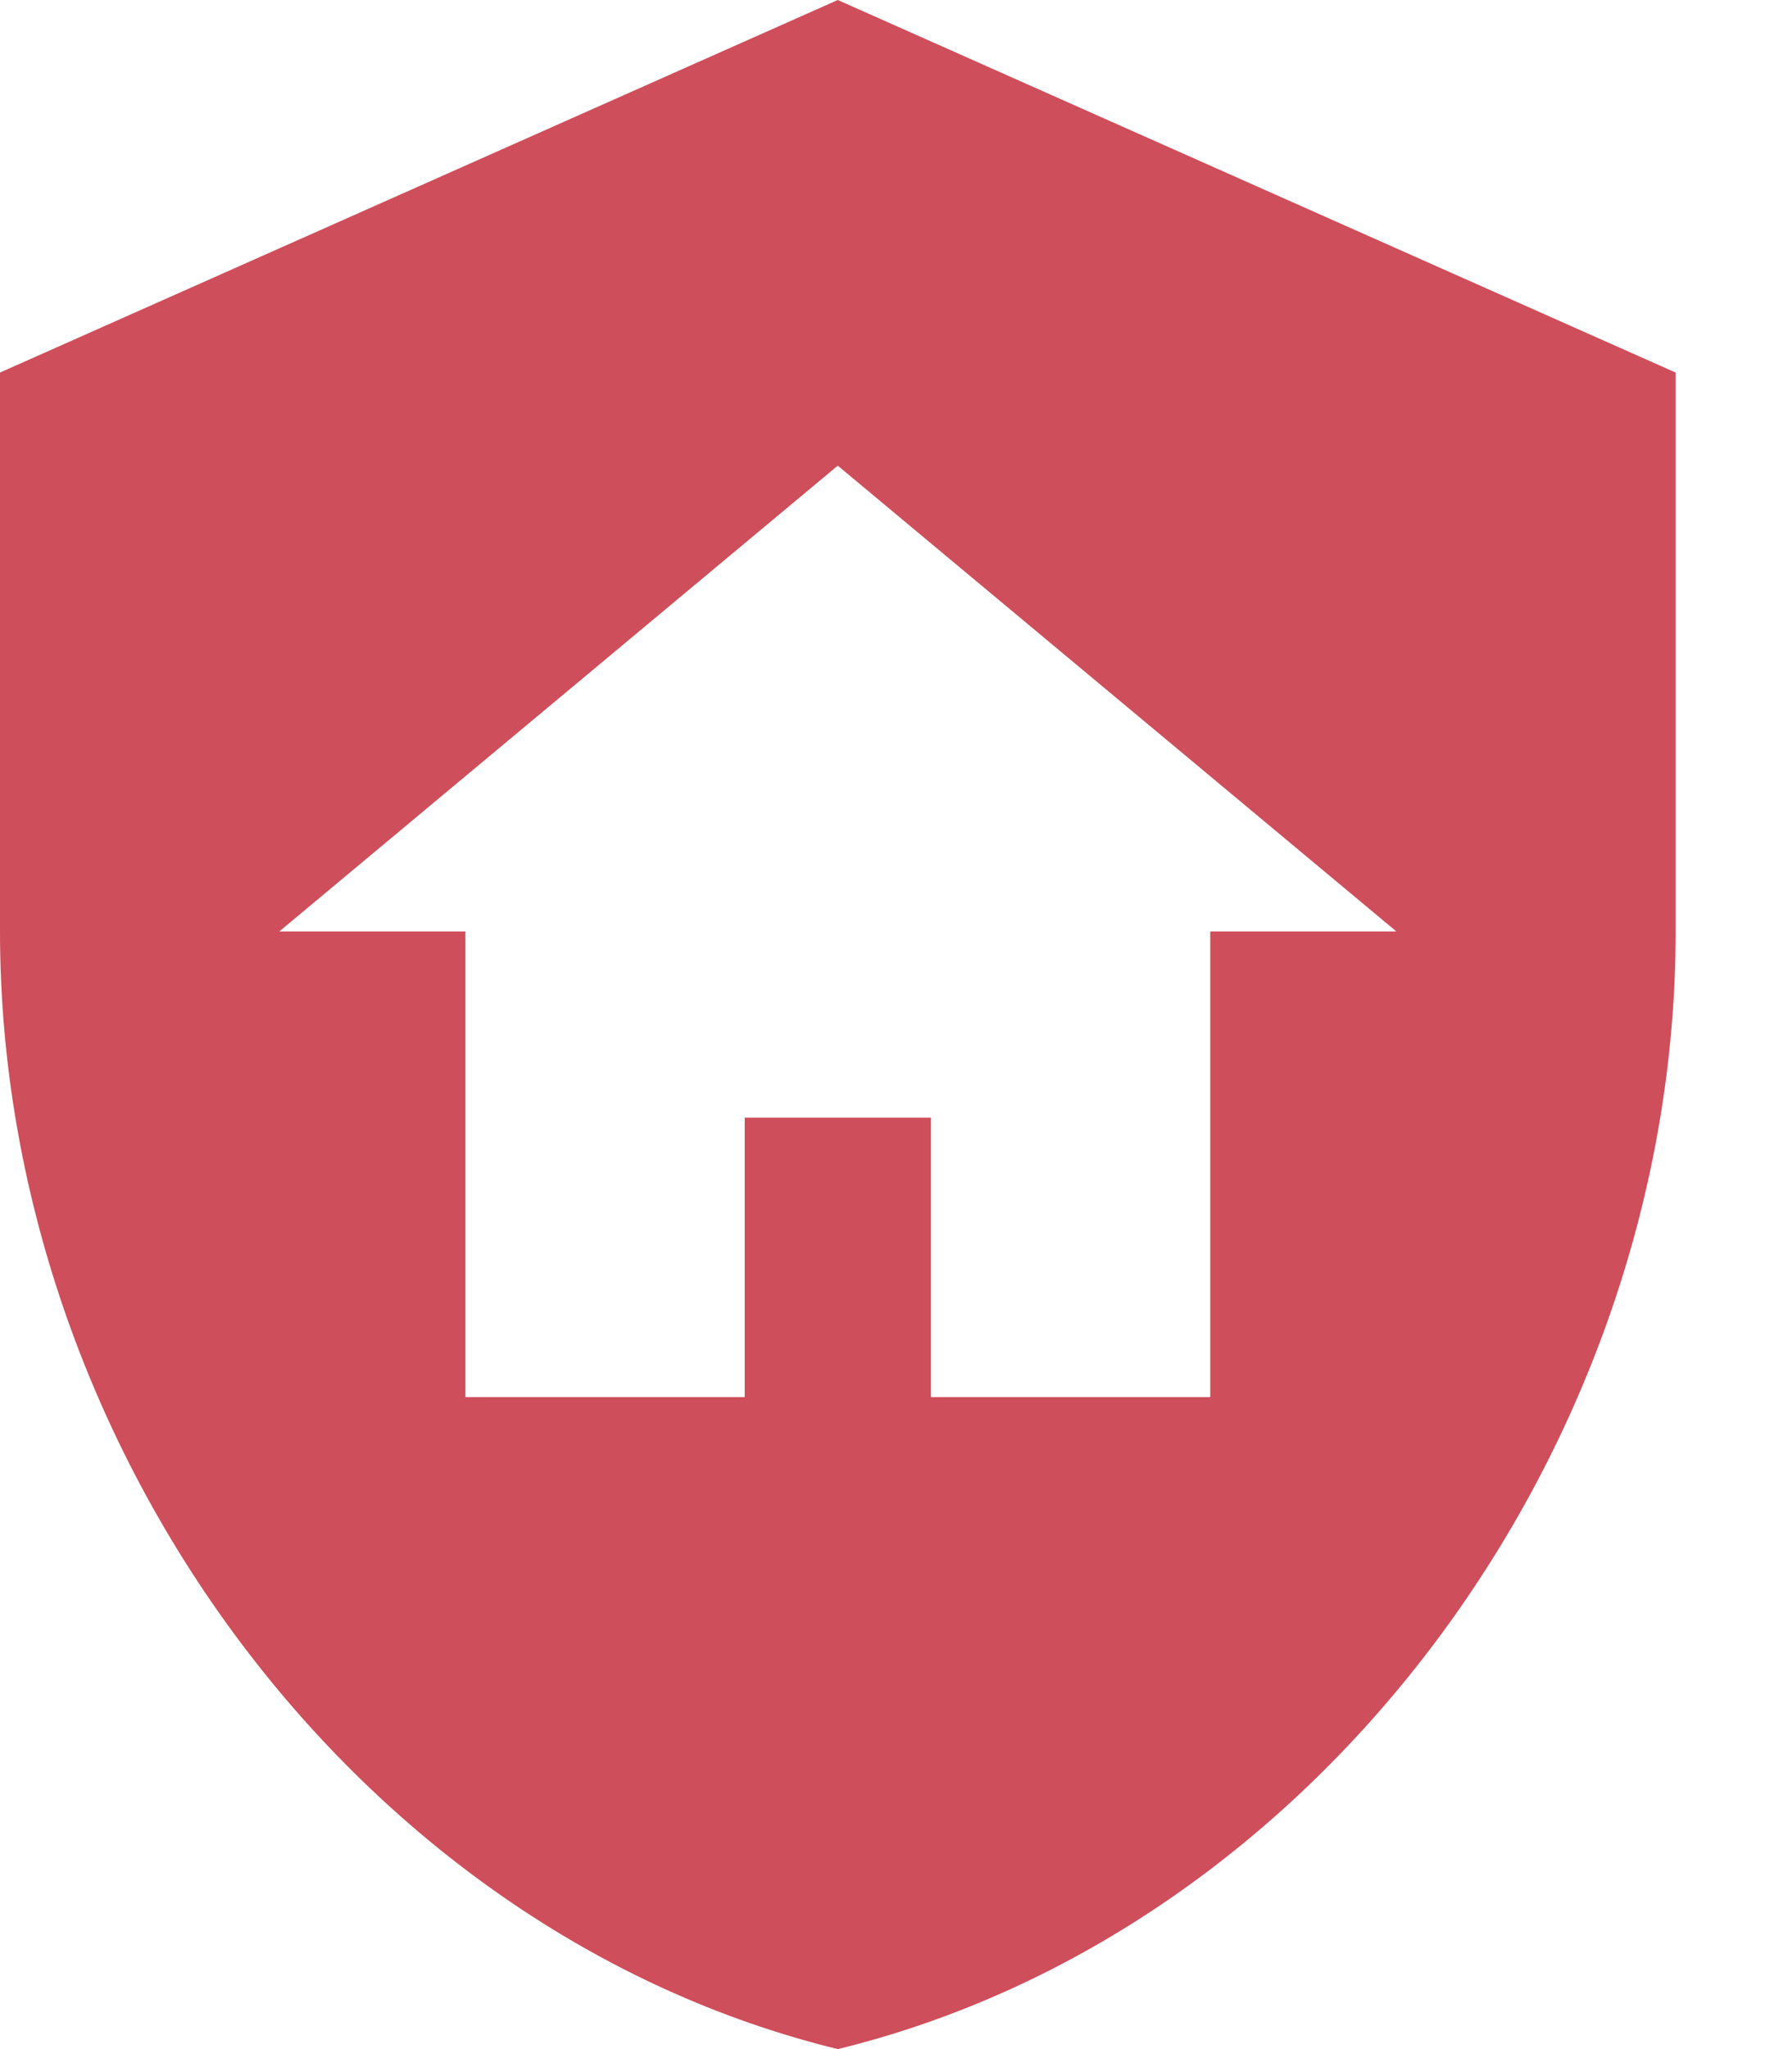 <svg width="14" height="16" viewBox="0 0 14 16" fill="none" xmlns="http://www.w3.org/2000/svg">
<path d="M5.818 8.727H7.273V10.909H9.455V7.273H10.909L6.545 3.636L2.182 7.273H3.636V10.909H5.818V8.727ZM6.545 0L13.091 2.909V7.273C13.091 11.309 10.298 15.084 6.545 16C2.793 15.084 0 11.309 0 7.273V2.909L6.545 0Z" fill="#CF4E5B"/>
</svg>
